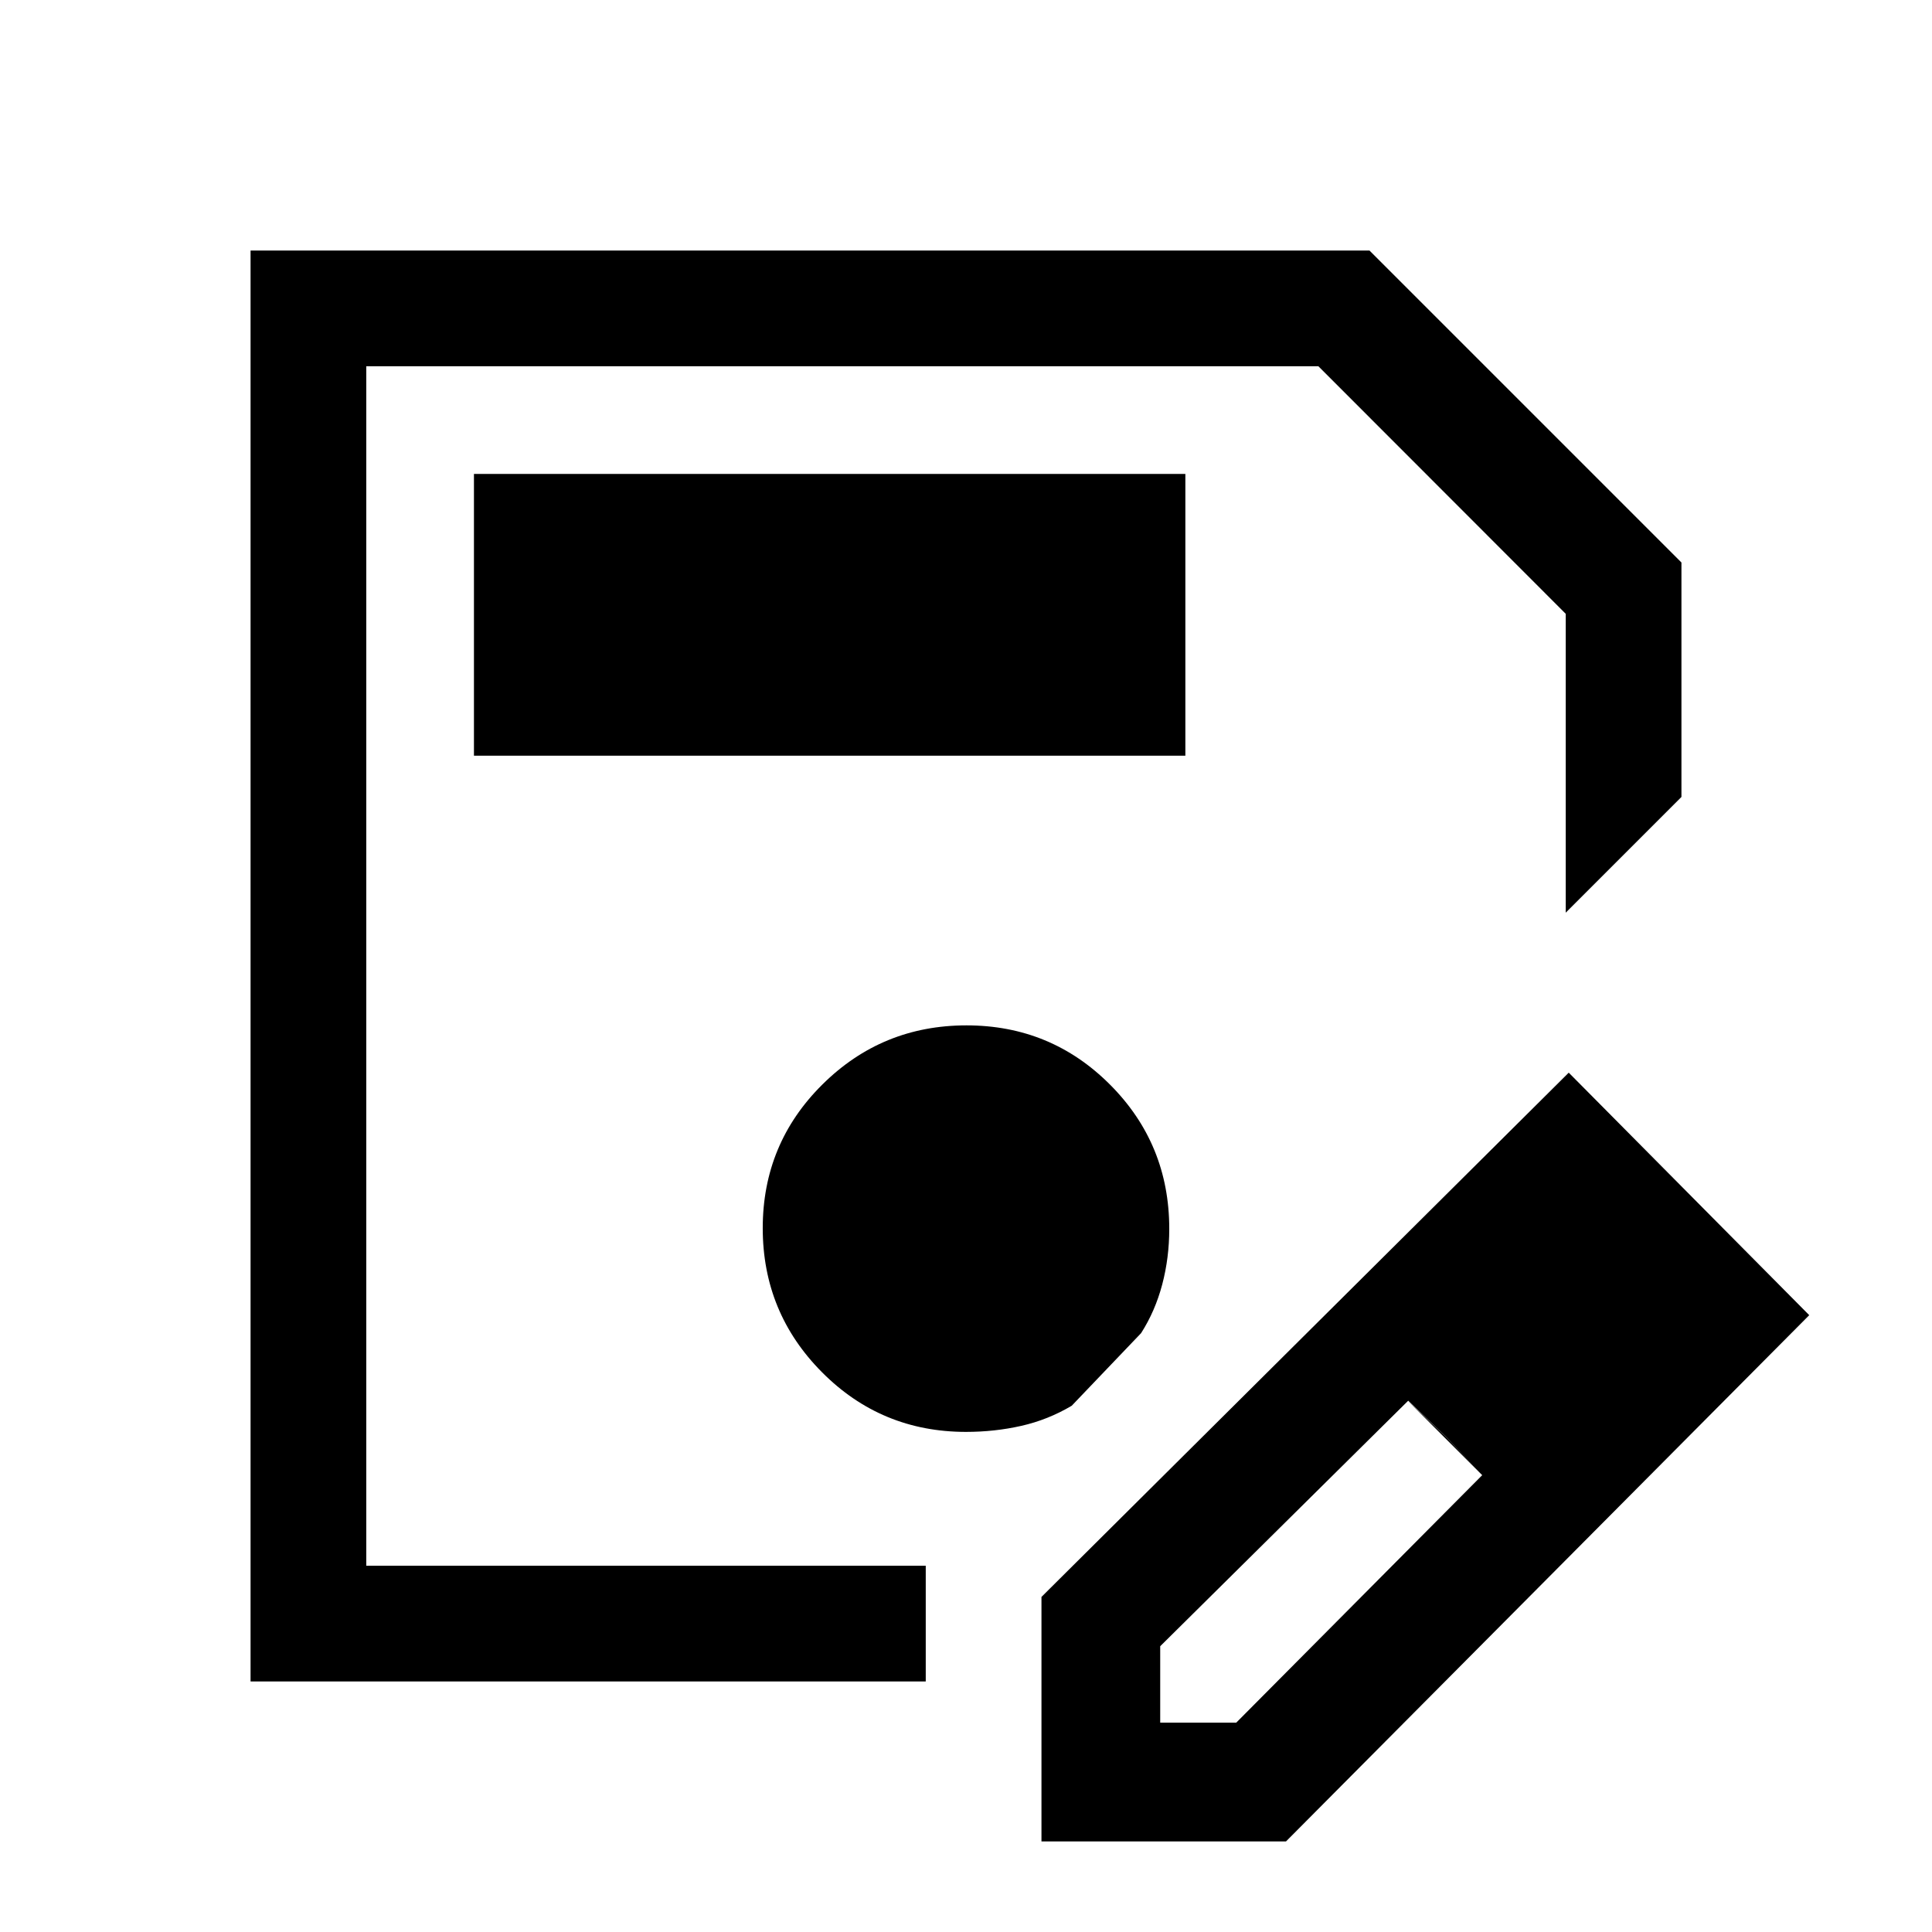 <svg xmlns="http://www.w3.org/2000/svg" height="48" viewBox="0 -960 960 960" width="48"><path d="M124.5-124.5v-711h556l155 155V-564L778-506.5V-655L655.11-778H182v596h278v-.13 57.63H124.5ZM182-778v596-596ZM517.5-45v-121.5l262-260.5L899-306.5 639-45H517.5Zm299-262-37-37 37 37Zm-240 203h37.76L736.5-227l-17.89-19-18.88-18L576.5-142v38Zm142-142-19-18 37 37-18-19Zm-483-338.5H589v-140H235.5v140Zm244.5 336q14.25 0 27.5-3t25.04-10L567-297.57q7-10.93 10.5-24.18t3.5-27.65q0-42.13-29.39-71.61-29.39-29.49-71.37-29.49-41.99 0-71.61 29.39Q379-391.72 379-349.74q0 41.99 29.46 71.61Q437.92-248.5 480-248.5Z"/></svg>